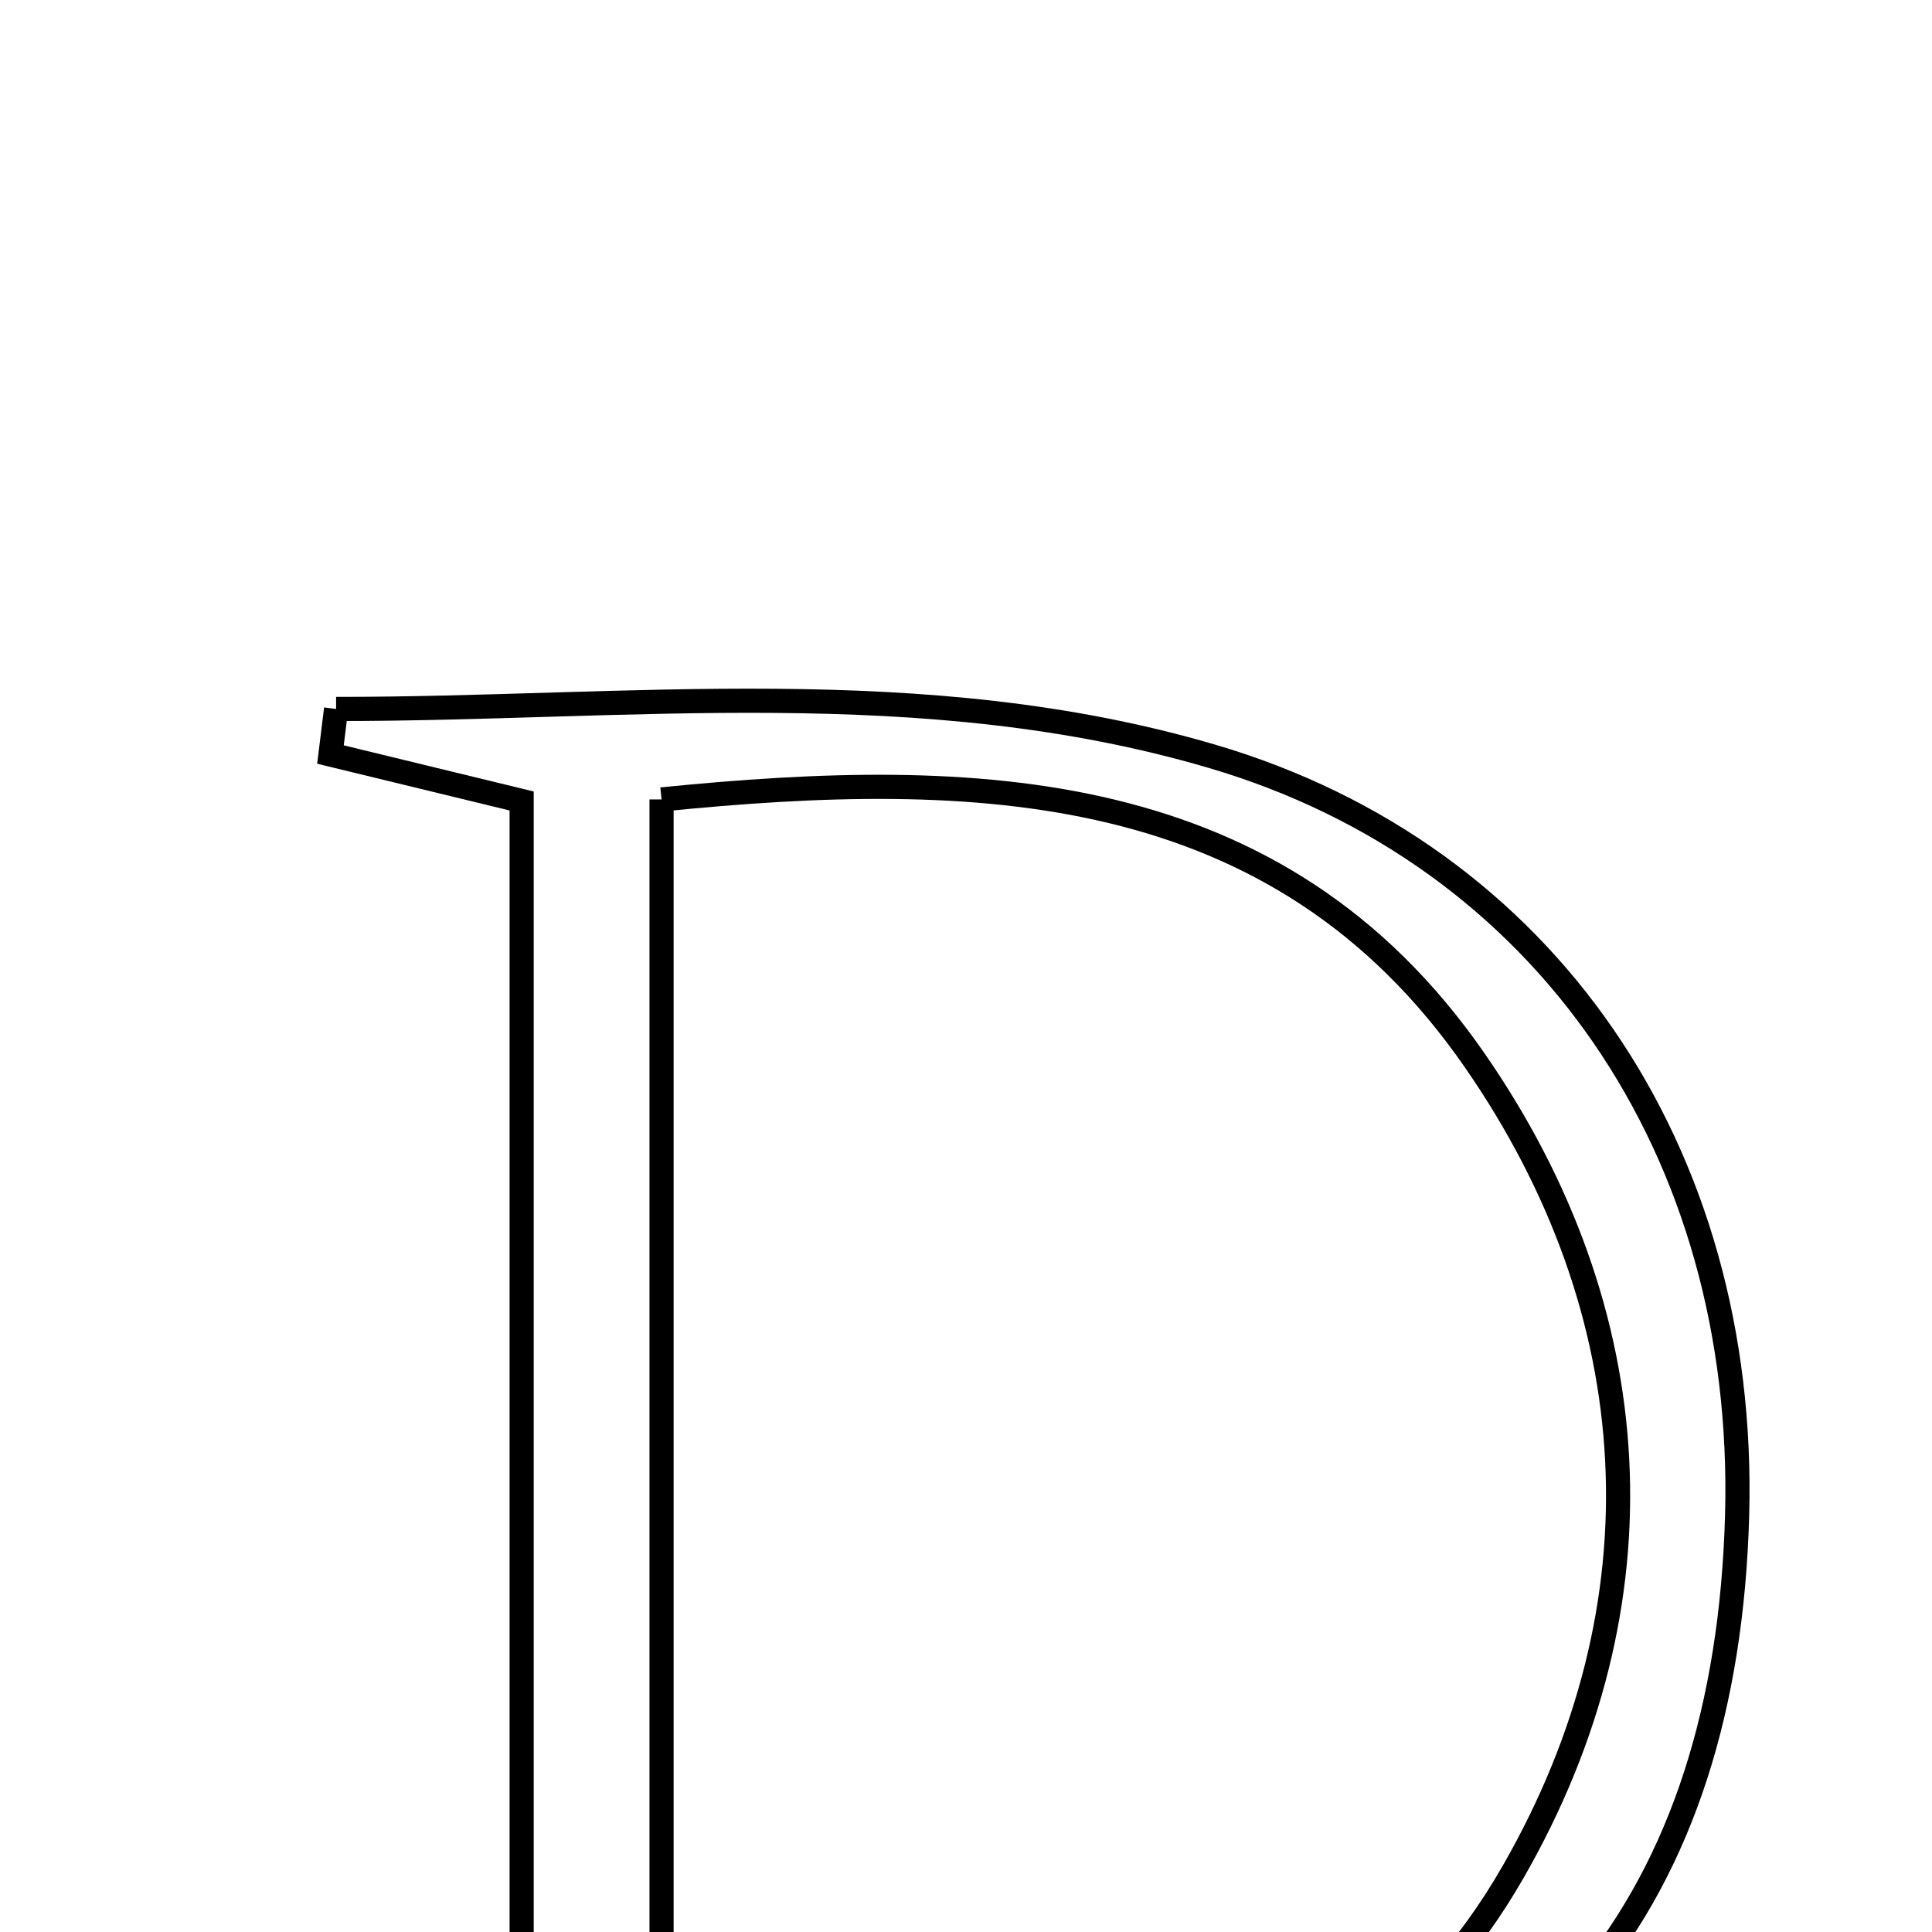 <svg xmlns="http://www.w3.org/2000/svg" viewBox="0.0 0.0 24.0 24.0" height="200px" width="200px"><path fill="none" stroke="black" stroke-width=".3" stroke-opacity="1.0"  filling="0" d="M4.175 8.807 C7.807 8.81 11.465 8.339 15.056 9.395 C19.206 10.616 21.704 14.306 21.579 18.827 C21.447 23.577 19.107 26.611 14.302 27.38 C10.969 27.914 7.525 27.755 4.131 27.905 C4.11 27.688 4.09 27.471 4.07 27.254 C4.829 27.054 5.589 26.855 6.48 26.622 C6.48 21.075 6.48 15.545 6.48 9.95 C5.645 9.747 4.875 9.56 4.105 9.373 C4.128 9.184 4.151 8.995 4.175 8.807"></path>
<path fill="none" stroke="black" stroke-width=".3" stroke-opacity="1.0"  filling="0" d="M8.218 9.931 C12.124 9.538 15.872 9.643 18.316 13.167 C20.494 16.308 20.705 19.922 18.802 23.244 C16.497 27.268 12.435 26.805 8.218 26.728 C8.218 20.978 8.218 15.548 8.218 9.931"></path></svg>
